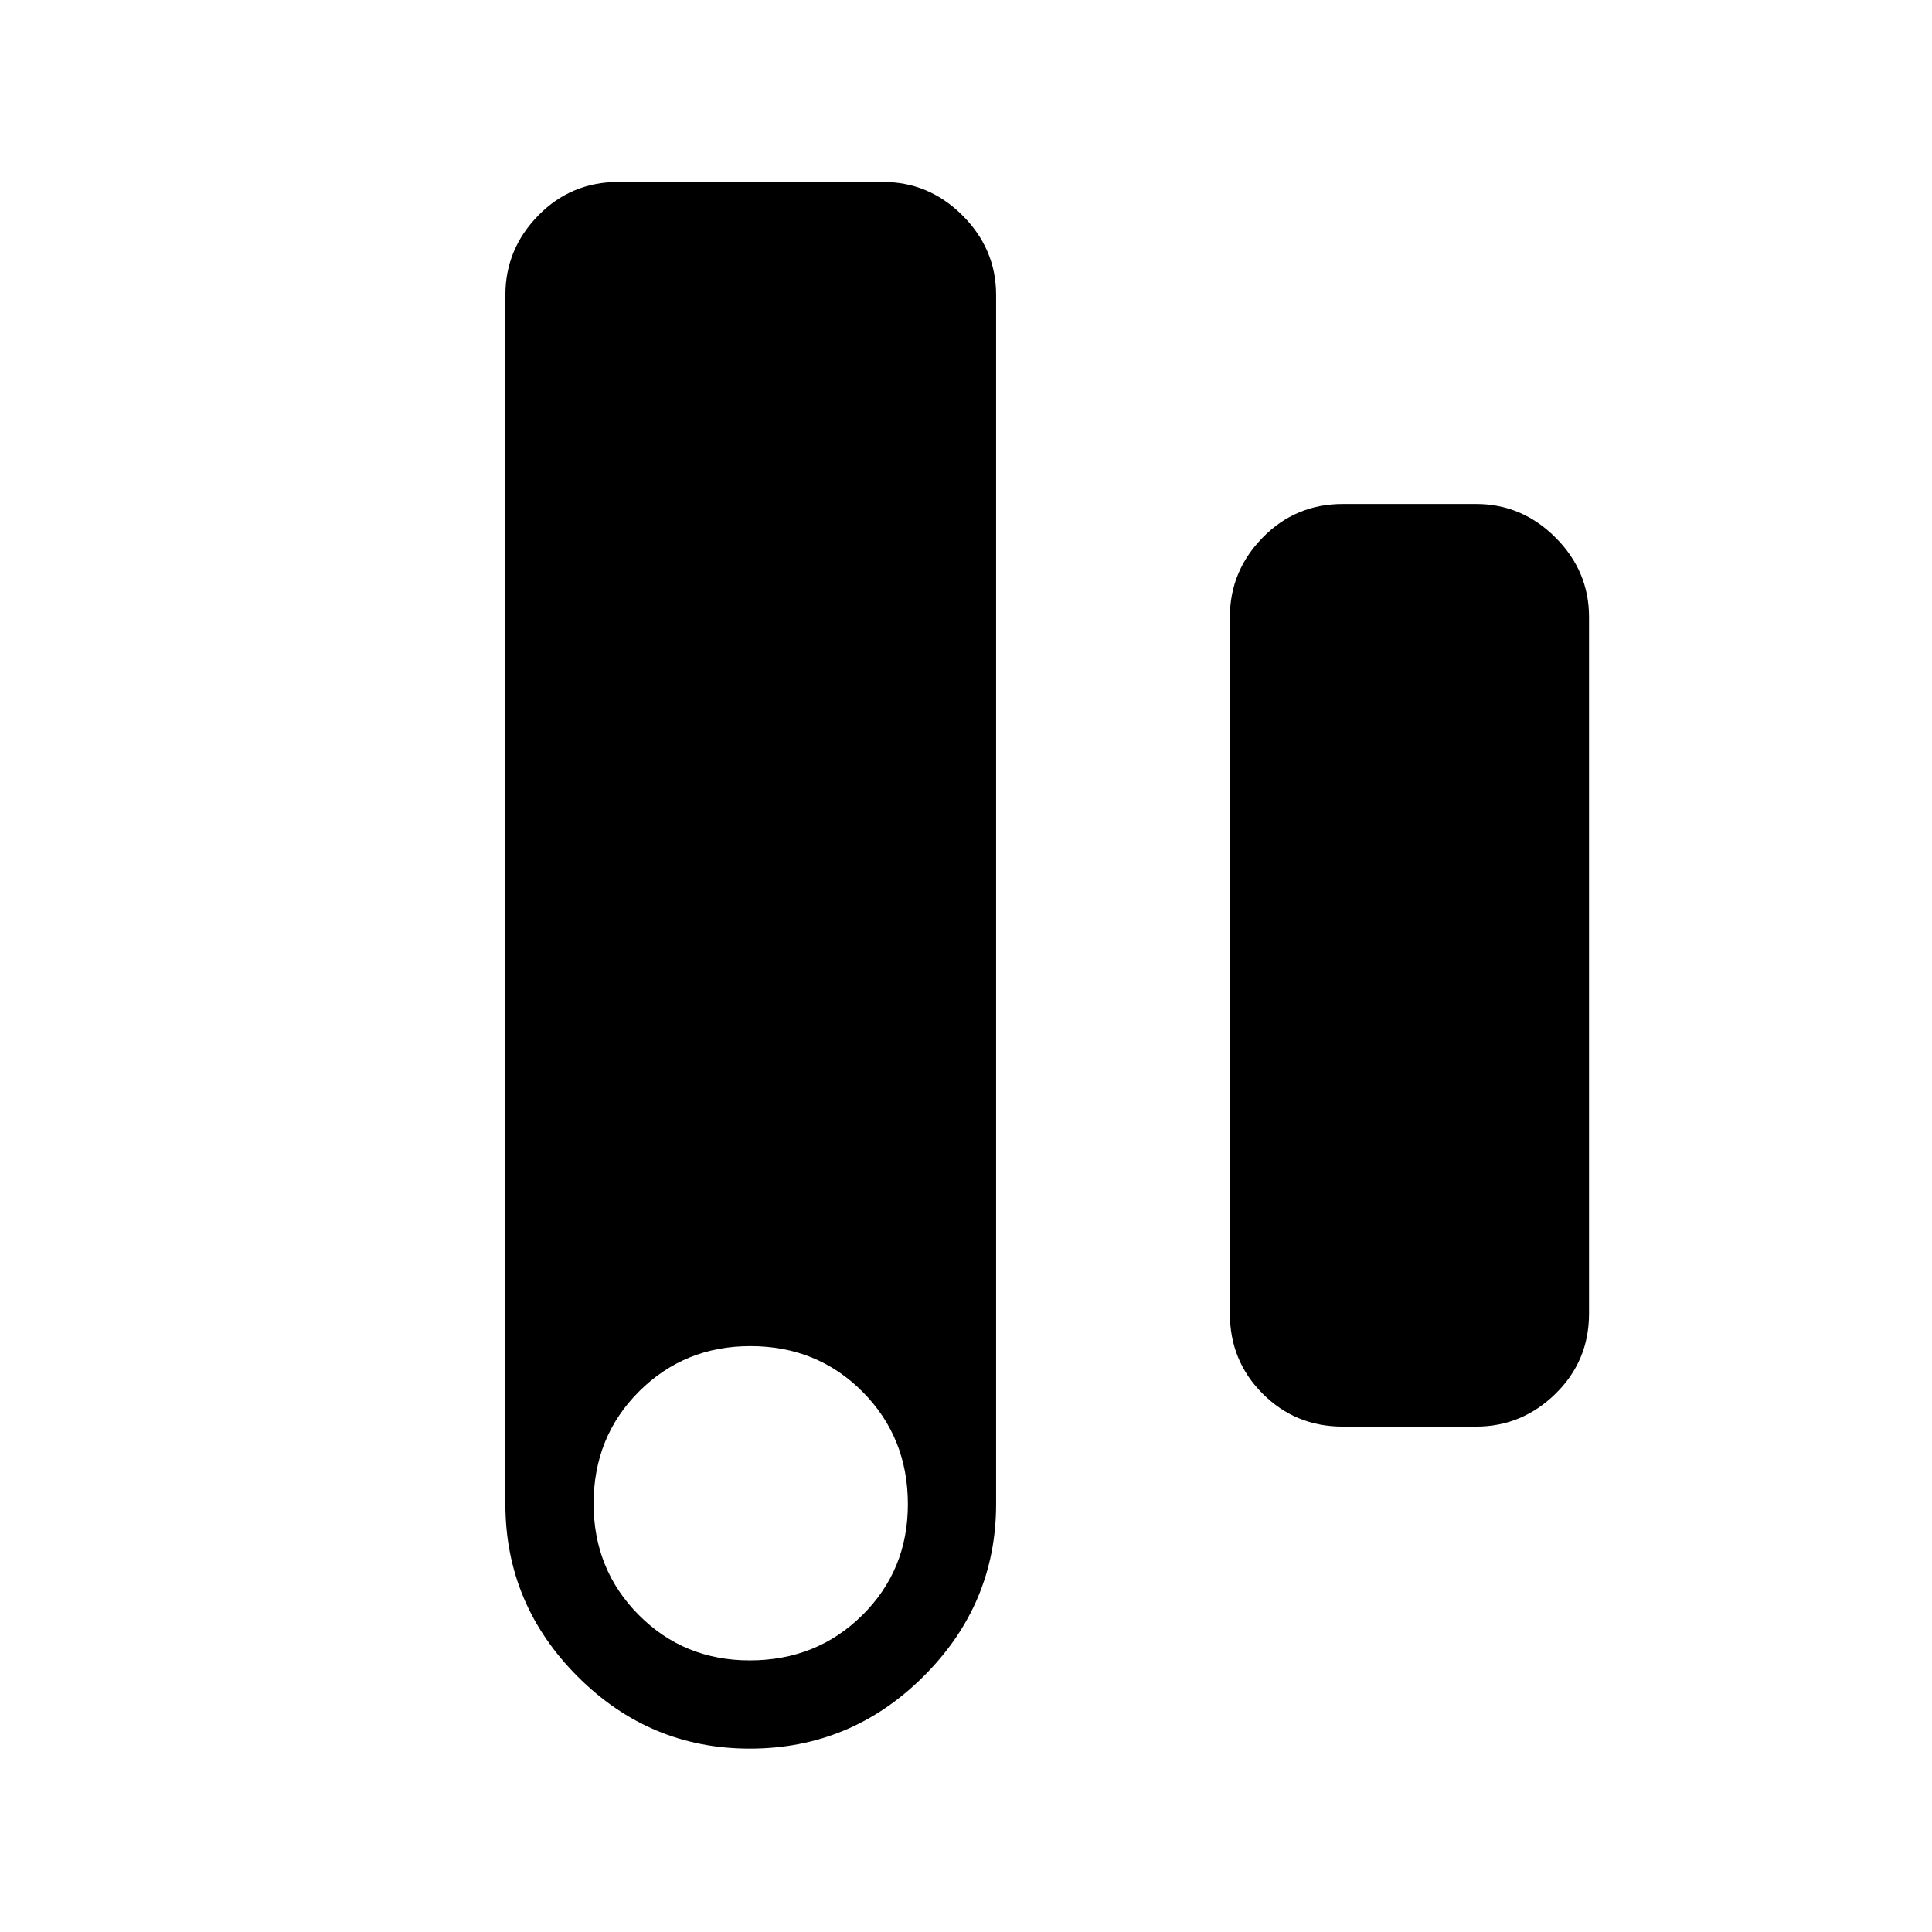 <svg xmlns="http://www.w3.org/2000/svg" height="48" viewBox="0 -960 960 960" width="48"><path d="M372.57-91.12q-49.8 0-85.63-35.91-35.82-35.92-35.82-85.66v-600.73q0-22.82 16.32-39.49t39.83-16.67h131.54q22.82 0 39.49 16.67 16.66 16.67 16.66 39.49v600.73q0 49.74-36.05 85.66-36.05 35.91-86.34 35.91Zm-.02-43.84q33.22 0 55.89-22.43 22.68-22.43 22.68-55.16 0-33.22-22.53-55.89-22.53-22.68-55.75-22.68-32.72 0-55.3 22.53t-22.58 55.75q0 32.72 22.43 55.3t55.16 22.58Zm294.72-116.16q-23.51 0-39.83-16.32-16.32-16.32-16.32-39.83v-346.15q0-22.82 16.32-39.49t39.83-16.67h66.15q22.82 0 39.49 16.67t16.67 39.49v346.15q0 23.51-16.67 39.83-16.67 16.32-39.49 16.32h-66.15Z"/></svg>